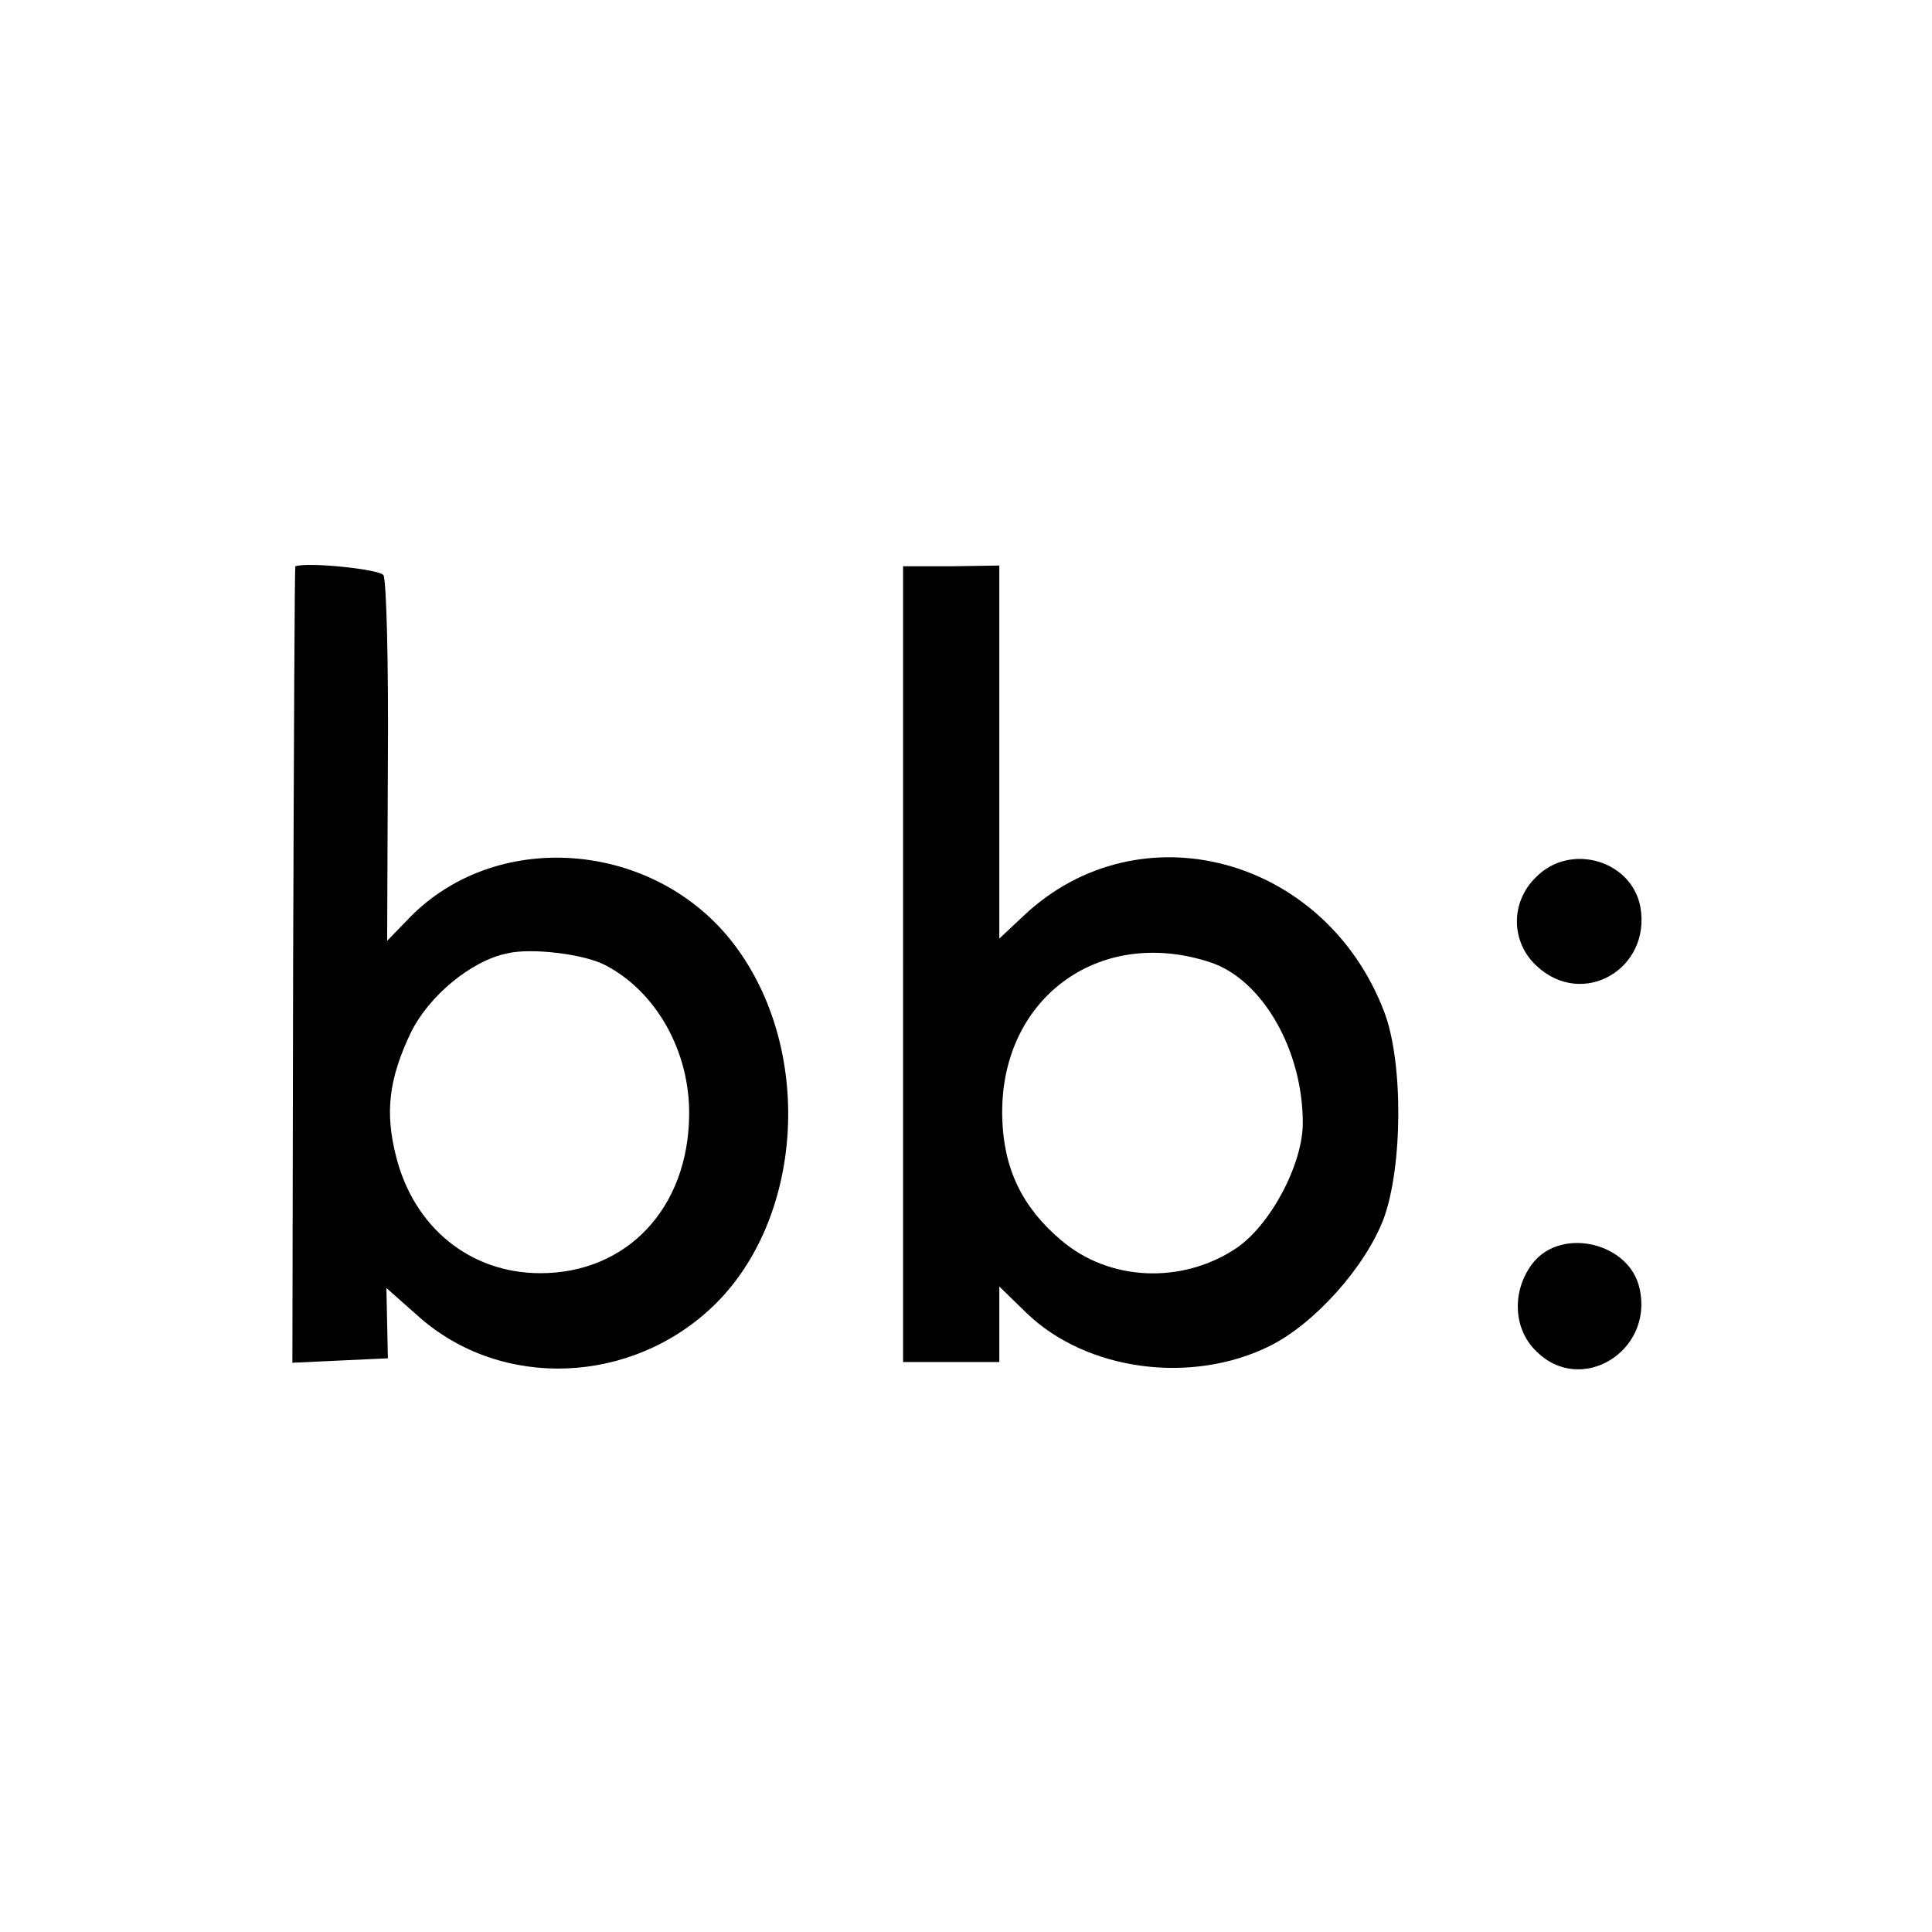 <?xml version="1.0" standalone="no"?>
<!DOCTYPE svg PUBLIC "-//W3C//DTD SVG 20010904//EN"
 "http://www.w3.org/TR/2001/REC-SVG-20010904/DTD/svg10.dtd">
<svg version="1.0" xmlns="http://www.w3.org/2000/svg"
 width="261pt" height="261pt" viewBox="0 0 261 261"
 preserveAspectRatio="xMidYMid meet">
<g transform="translate(0,261) scale(0.1,-0.1)"
fill="#000000" stroke="none">
<path d="M399 1845 c-1 0 -2 -242 -3 -538 l-1 -538 64 3 65 3 -1 48 -1 47 44
-39 c112 -99 288 -92 399 16 119 116 134 338 32 480 -104 146 -322 167 -443
44 l-31 -32 1 242 c1 132 -2 246 -6 252 -5 8 -102 18 -119 12z m419 -539 c69
-36 114 -117 113 -202 -1 -126 -84 -214 -201 -214 -95 0 -171 62 -195 158 -15
59 -10 104 20 167 24 49 81 97 130 107 33 8 105 -1 133 -16z"/>
<path d="M1220 1308 l0 -538 65 0 65 0 0 51 0 51 37 -36 c81 -78 223 -97 329
-44 60 30 128 106 153 171 26 70 27 212 1 280 -80 210 -331 277 -487 130 l-33
-31 0 252 0 252 -65 -1 -65 0 0 -537z m415 2 c70 -23 125 -118 125 -217 0 -56
-44 -139 -91 -170 -73 -48 -171 -44 -236 12 -52 44 -77 96 -79 164 -5 160 129
261 281 211z"/>
<path d="M2075 1425 c-35 -34 -34 -88 1 -120 62 -58 155 -4 140 80 -12 63 -95
87 -141 40z"/>
<path d="M2071 904 c-29 -37 -27 -89 4 -119 60 -61 159 -1 140 84 -13 62 -105
84 -144 35z"/>
</g>
</svg>
